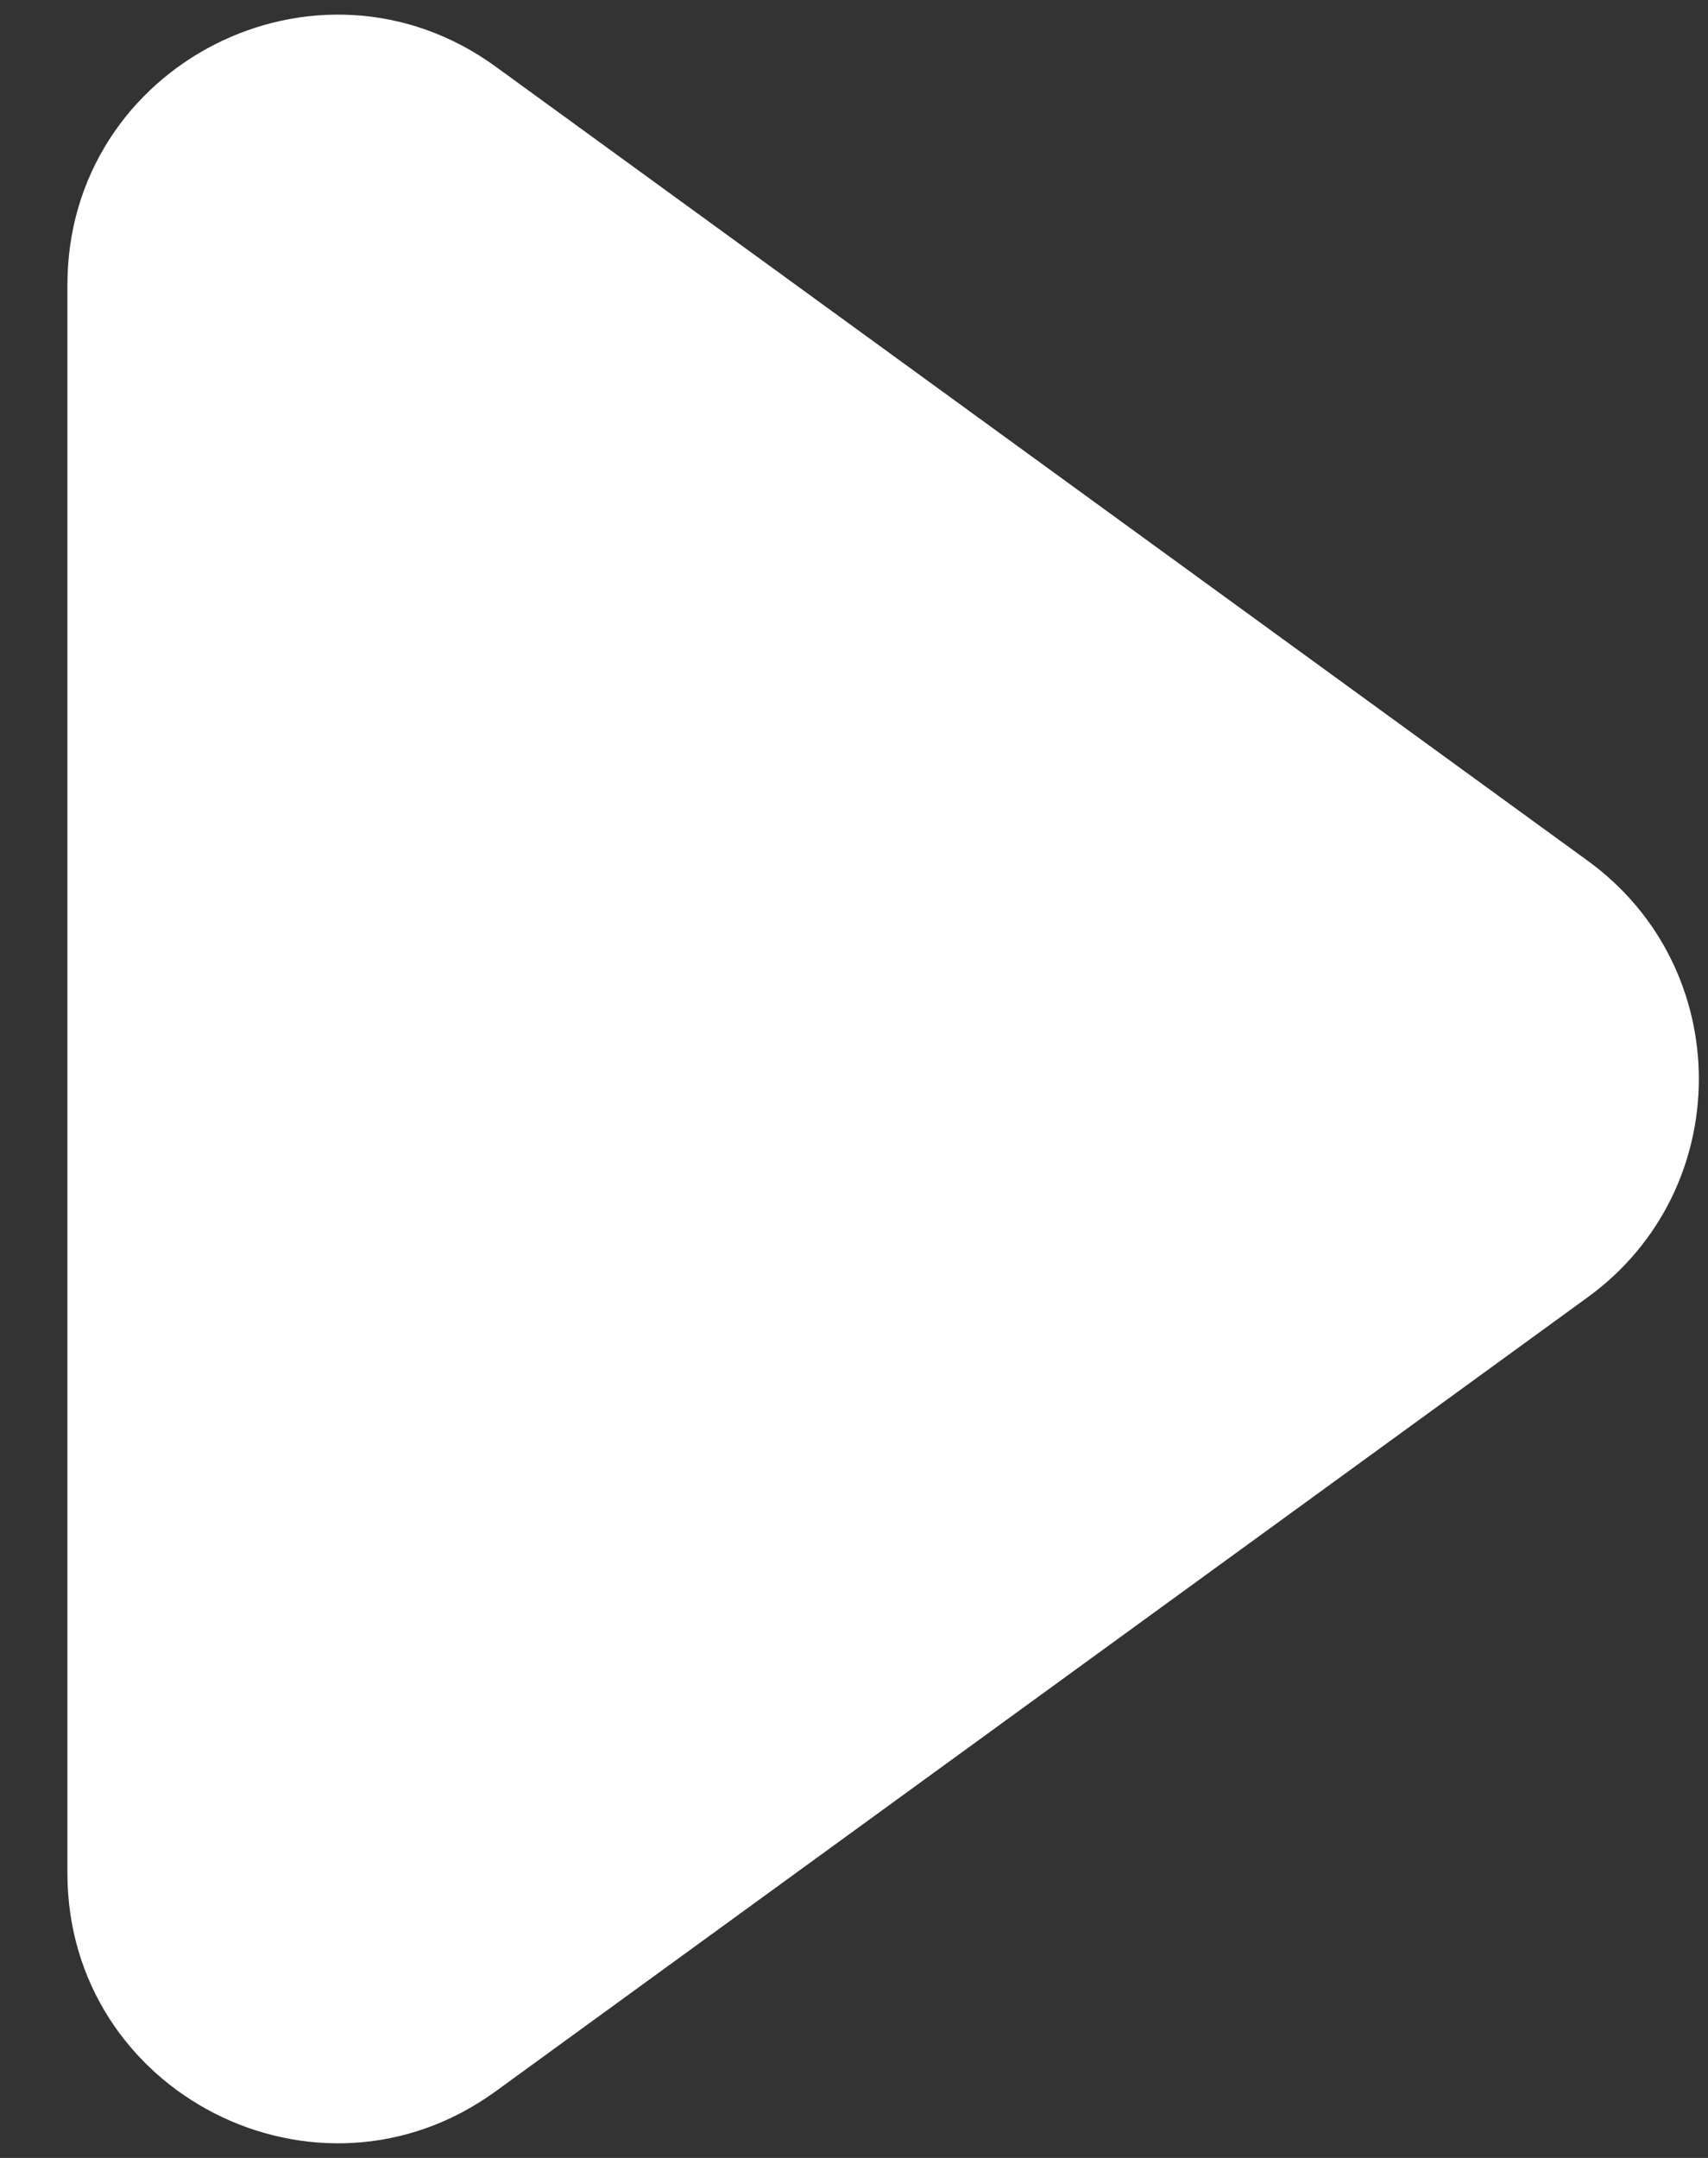 <svg width="19" height="24" viewBox="0 0 19 24" fill="none" xmlns="http://www.w3.org/2000/svg">
<rect x="0" y="0" width="19" height="24" fill="#333333" stroke="none"/>
<path d="M17.663 14.427C19.31 13.229 19.31 10.771 17.663 9.574L5.514 0.741C3.531 -0.7 0.75 0.716 0.75 3.168L0.75 20.832C0.75 23.284 3.531 24.7 5.514 23.259L17.663 14.427Z" fill="white"/>
</svg>
